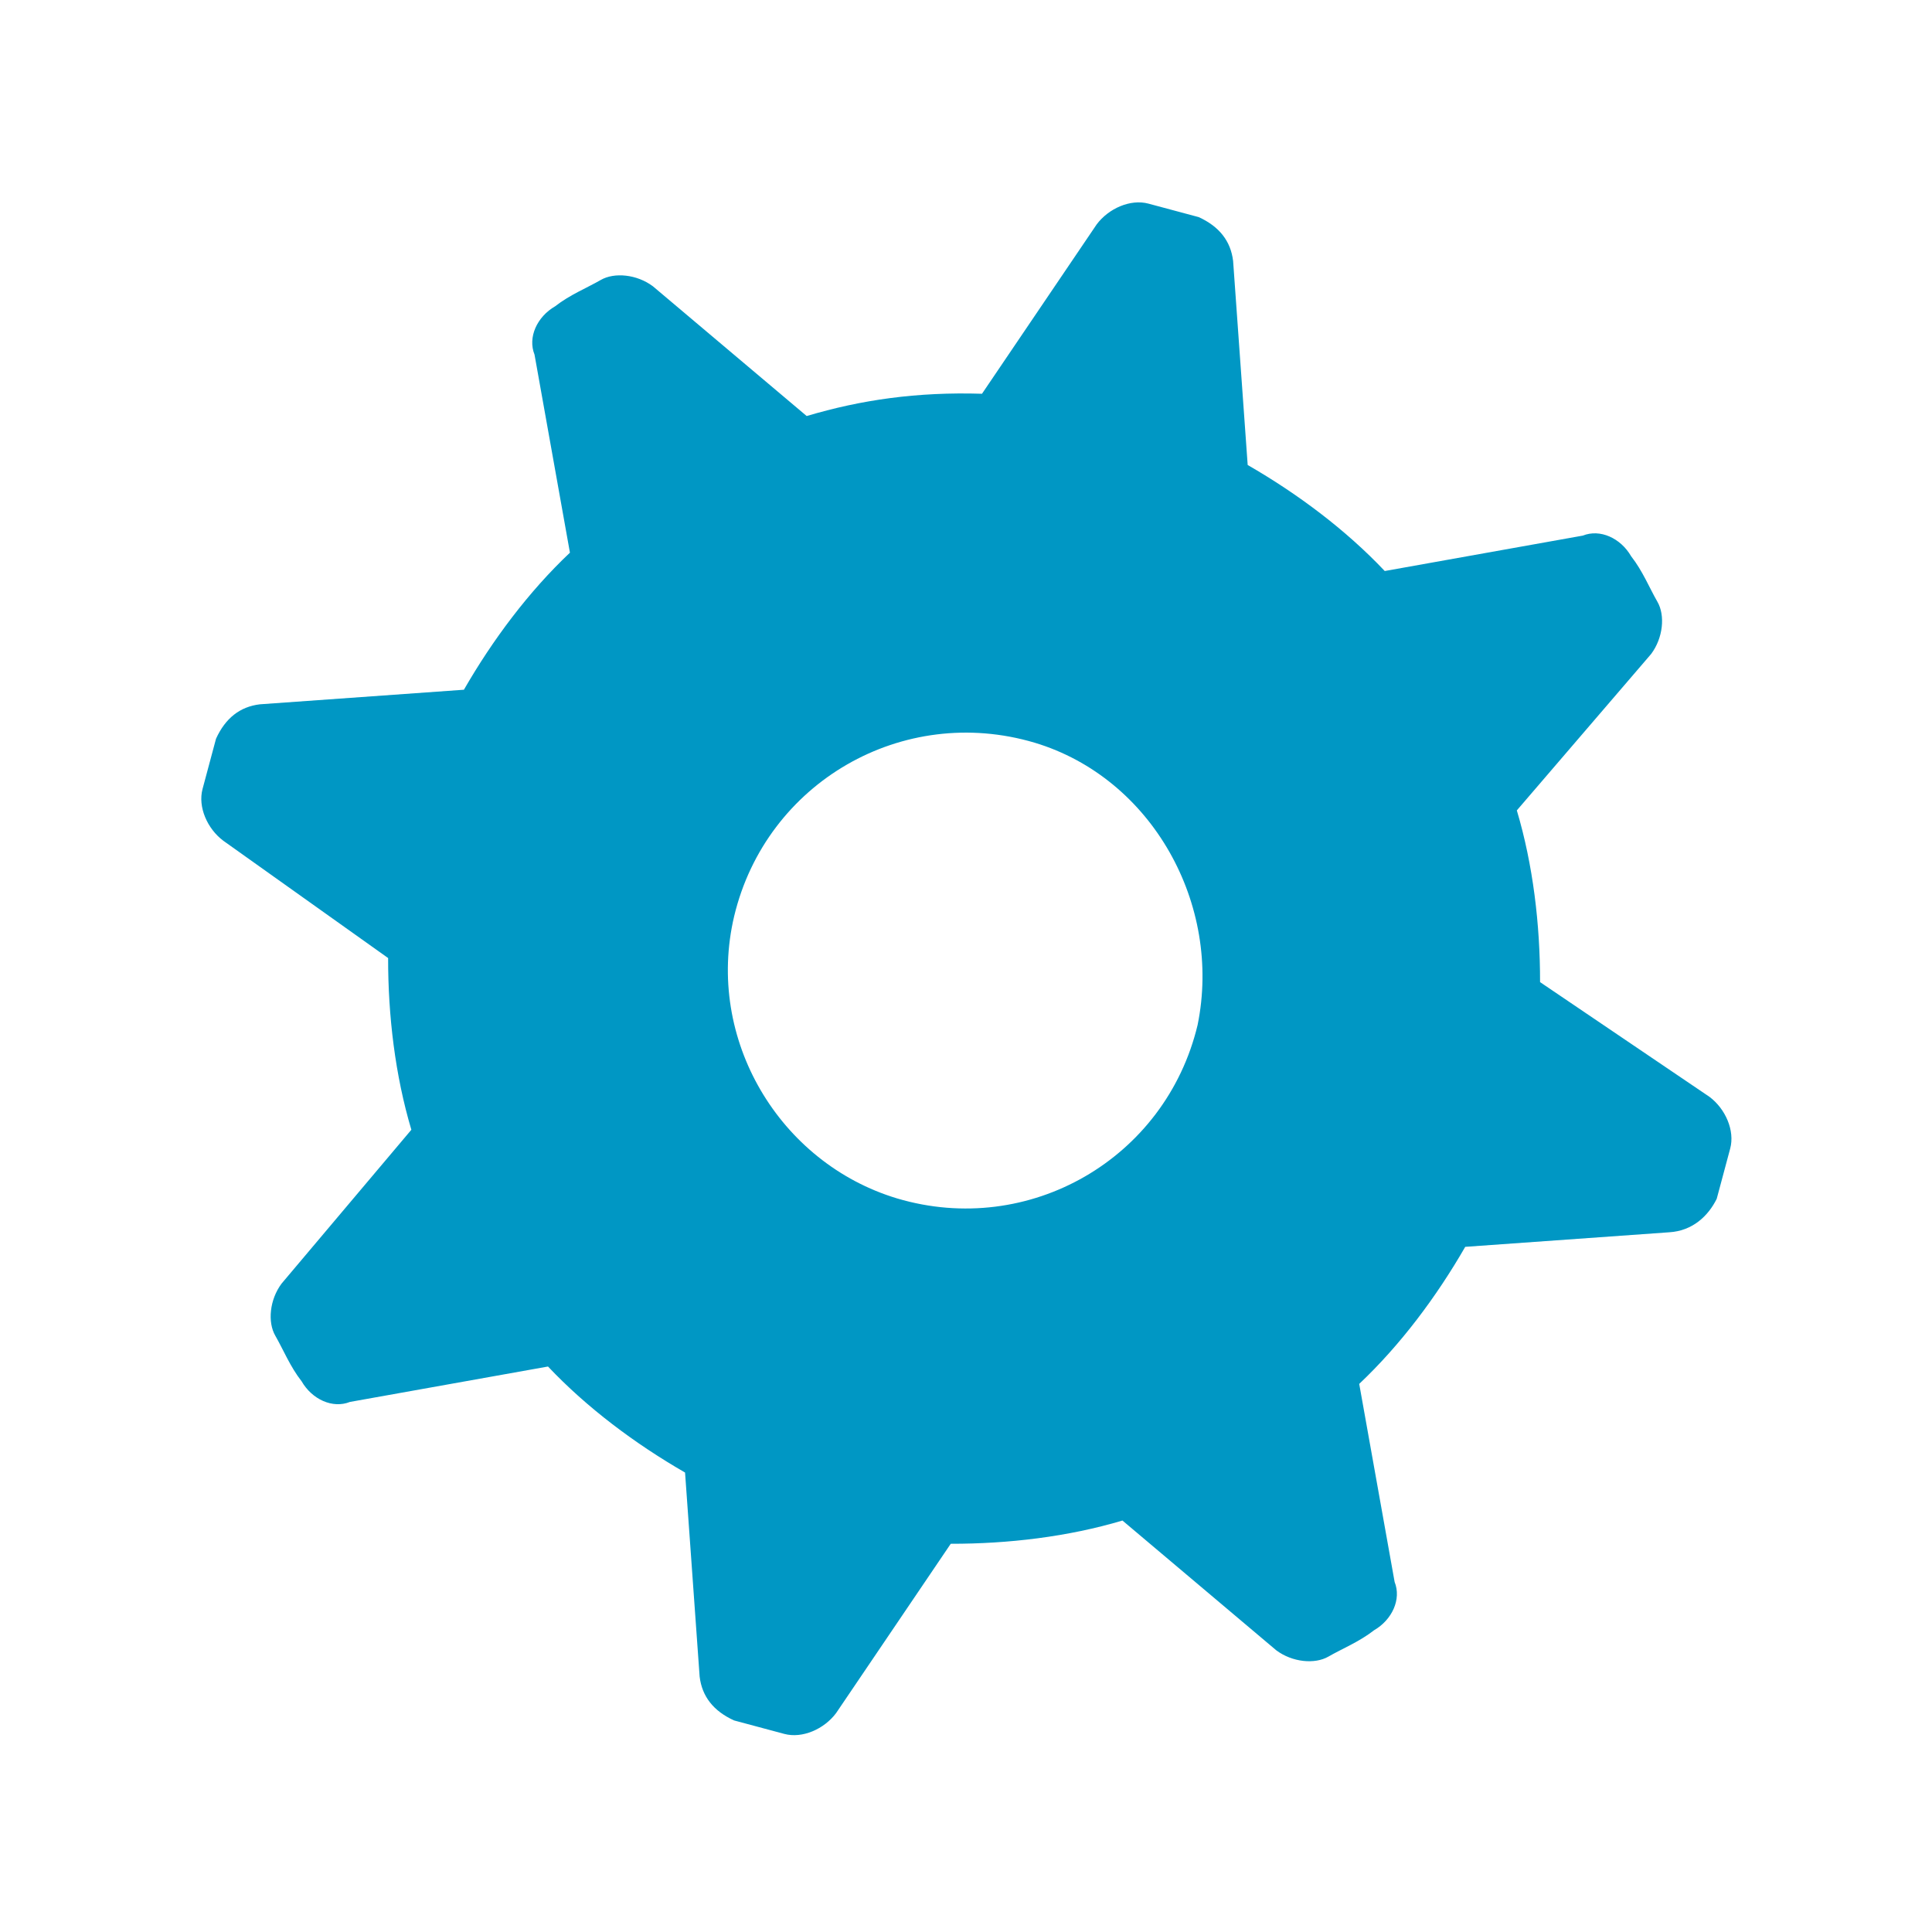 <svg width="283" height="283" viewBox="0 0 283 283" version="1.1" xmlns="http://www.w3.org/2000/svg" xmlns:xlink="http://www.w3.org/1999/xlink" xmlns:figma="http://www.figma.com/figma/ns">
<title>Vector</title>
<desc>Created using Figma</desc>
<g id="Canvas" transform="translate(20462 -93)" figma:type="canvas">
<g id="Vector" figma:type="vector">
<use xlink:href="#path0_fill" transform="matrix(-0.966 -0.259 0.259 -0.966 -20239.3 375.89)" fill="#0097c4"/>
</g>
</g>
<defs>
<path id="path0_fill" d="M 158.429 187.284L 185.106 199.806C 187.828 200.895 191.095 200.35 192.728 198.717C 194.361 197.084 196.539 195.45 198.172 193.273C 200.35 191.095 200.895 187.828 199.261 185.65L 186.739 158.973C 191.095 151.896 194.361 143.729 196.539 135.563L 224.849 125.763C 227.572 124.674 229.205 122.497 229.749 119.23C 229.749 118.141 229.749 116.508 229.749 115.419C 229.749 114.33 229.749 112.697 229.749 111.608C 229.749 108.886 227.572 106.164 224.849 105.075L 197.084 94.731C 194.906 86.564 191.639 78.398 187.284 71.32L 199.806 44.643C 200.895 41.921 200.35 38.654 198.717 37.021C 197.084 35.388 195.45 33.21 193.272 31.577C 191.095 29.399 187.828 28.855 185.65 30.488L 158.973 43.01C 151.896 38.654 143.729 35.388 135.563 33.21L 125.763 4.9C 124.674 2.178 122.497 0.544 119.23 0C 118.141 0 116.508 0 115.419 0C 114.33 0 112.697 0 111.608 0C 108.886 0 106.164 2.178 105.075 4.9L 95.275 33.21C 87.109 35.388 78.942 38.654 71.865 43.01L 45.188 30.488C 42.465 29.399 39.199 29.944 37.566 31.577C 35.932 33.21 33.755 34.843 32.121 37.021C 29.944 39.199 29.399 42.465 31.032 44.643L 43.554 71.32C 39.199 78.398 35.932 86.564 33.755 94.731L 5.444 104.53C 2.178 105.619 0.544 108.341 0 111.064C 0 112.152 0 113.786 0 114.875C 0 115.964 0 117.597 0 118.686C 0 121.408 2.178 124.13 4.9 125.219L 33.21 135.019C 35.388 143.185 38.654 151.351 43.01 158.429L 29.944 185.65C 28.855 188.373 29.399 191.639 31.032 193.273C 32.666 194.906 34.299 197.084 36.477 198.717C 38.654 200.895 41.921 201.439 44.099 199.806L 70.776 187.284C 77.853 191.639 86.02 194.906 94.186 197.084L 103.986 225.394C 105.075 228.116 107.253 229.749 110.519 230.294C 111.608 230.294 113.241 230.294 114.33 230.294C 115.419 230.294 117.052 230.294 118.141 230.294C 120.863 230.294 123.586 228.116 124.674 225.394L 134.474 197.084C 143.729 194.906 151.351 191.639 158.429 187.284ZM 80.031 115.964C 79.487 95.82 95.82 79.487 115.963 80.031C 133.93 80.576 149.174 95.275 149.718 113.786C 150.263 133.93 133.93 150.263 113.786 149.718C 95.82 149.174 81.12 133.93 80.031 115.964Z"/>
</defs>
</svg>
